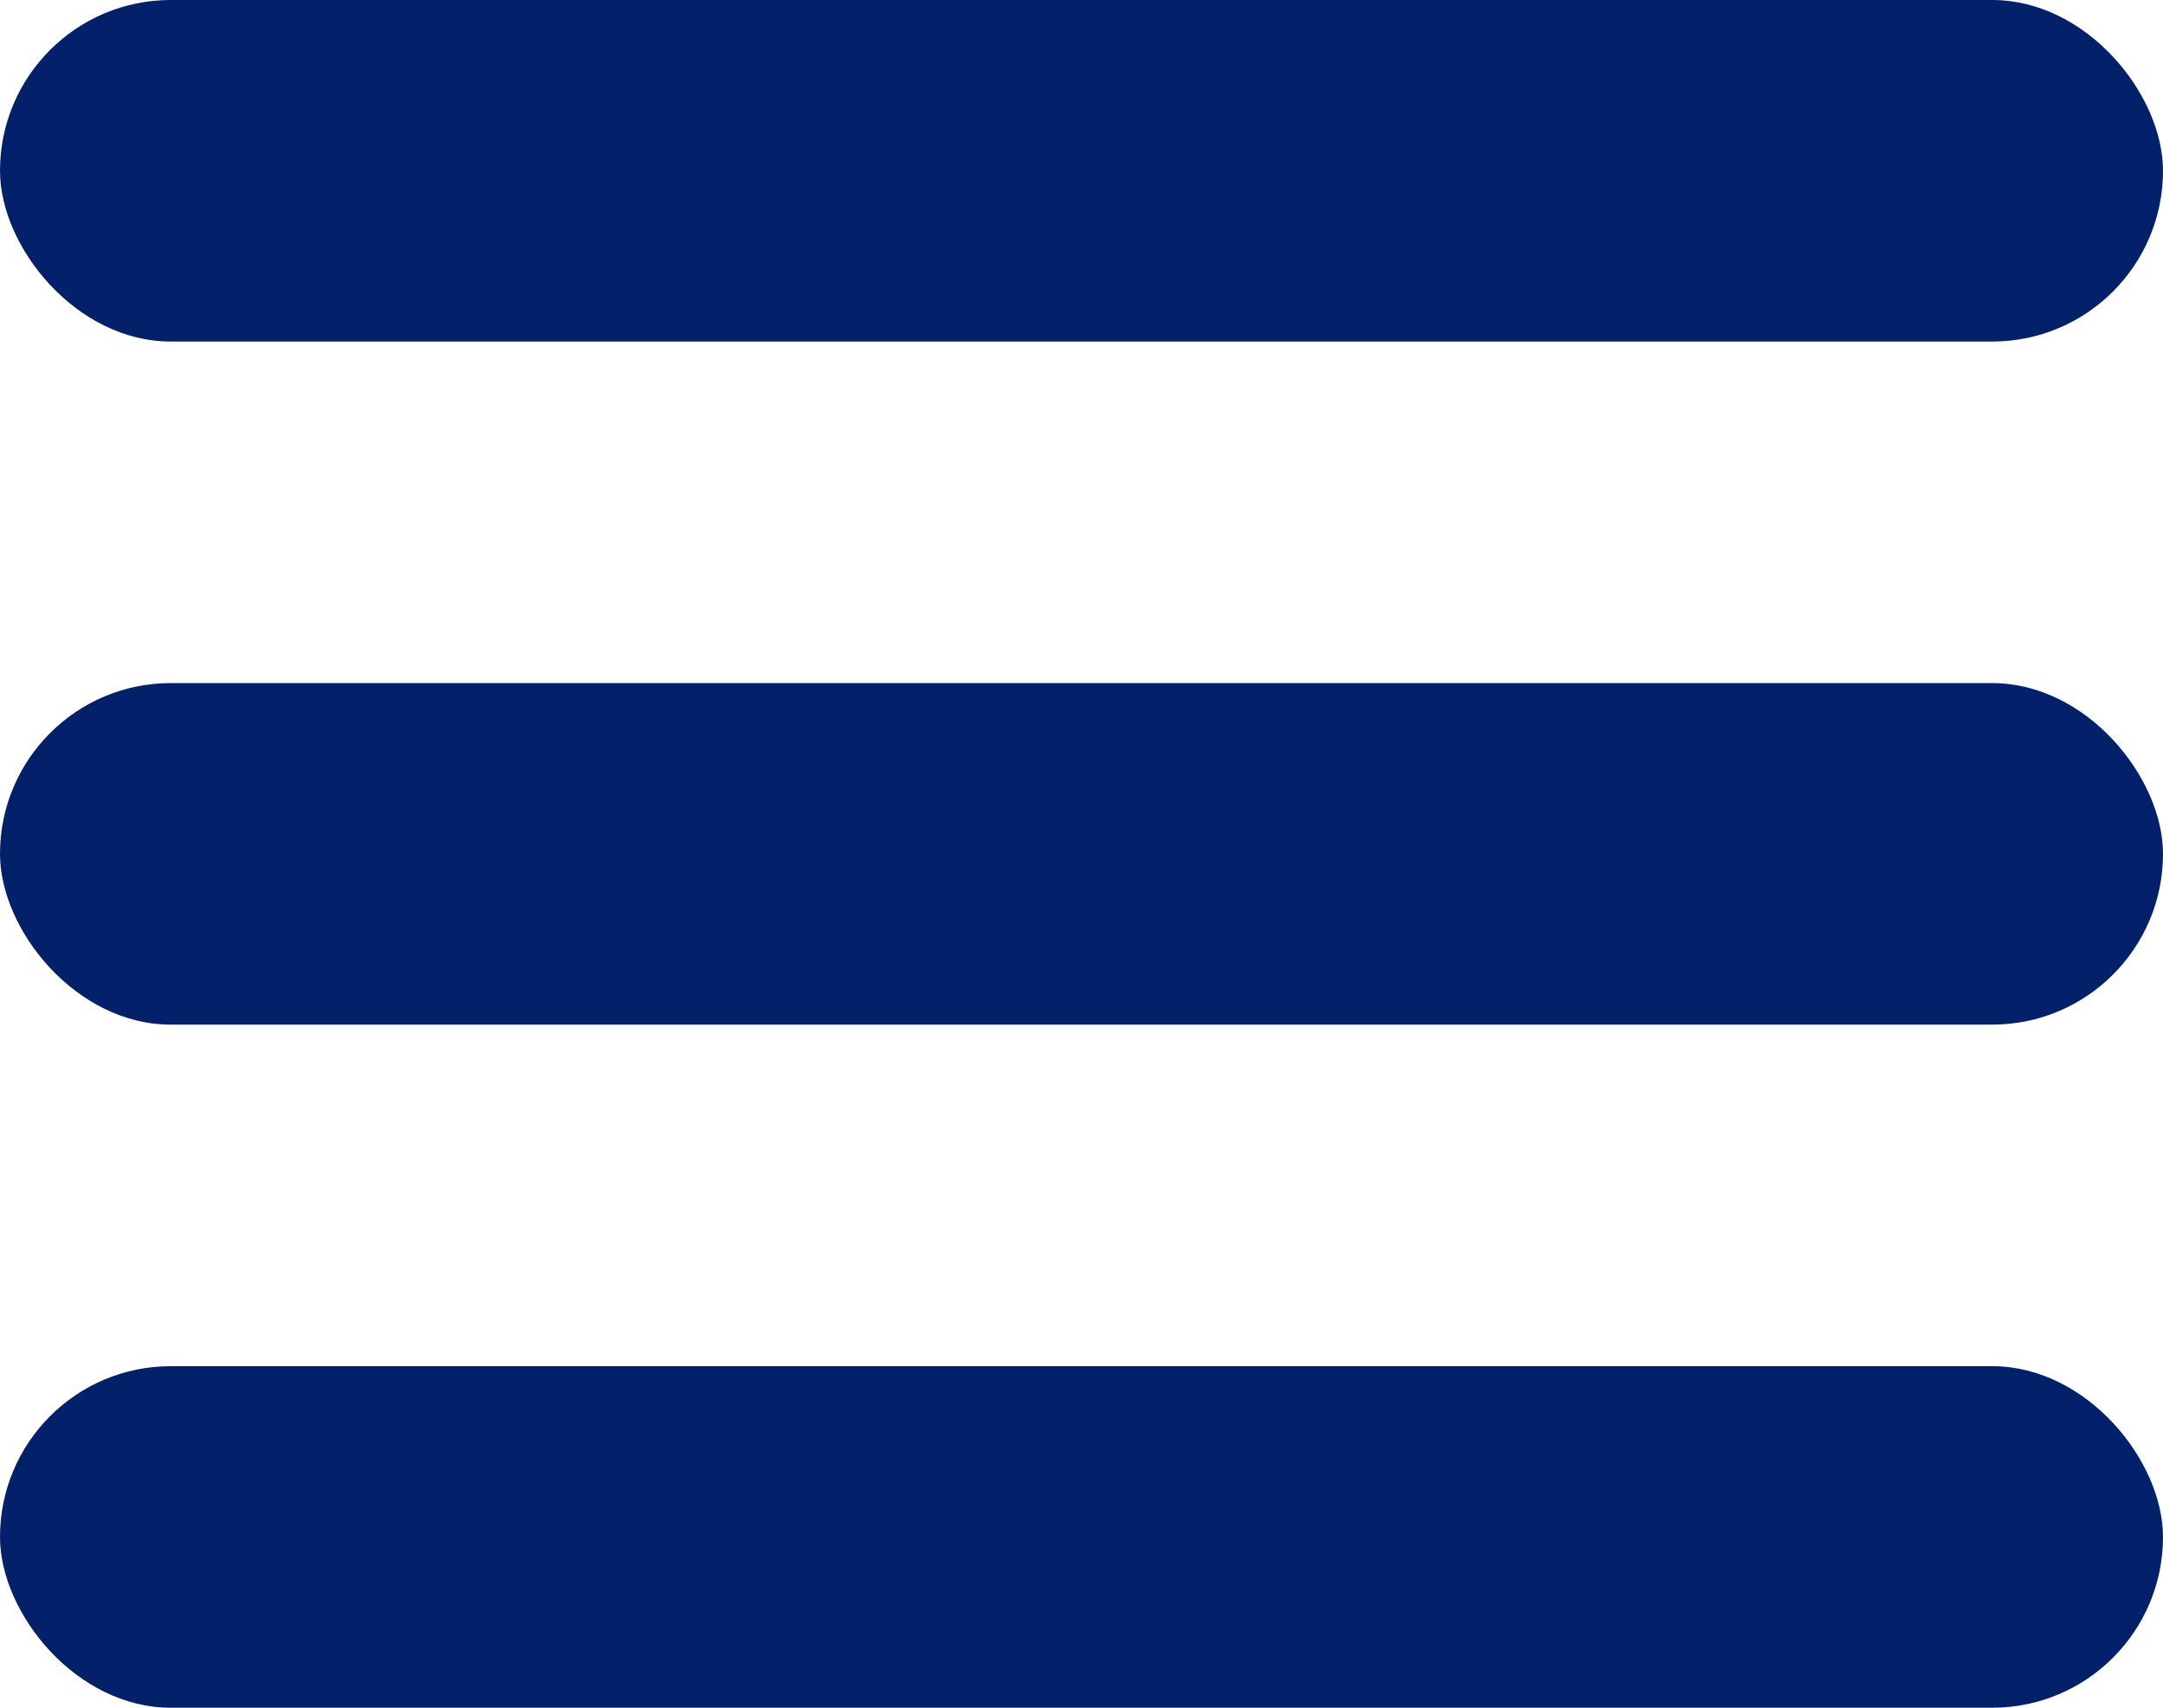 <svg width="19" height="15" viewBox="0 0 19 15" fill="none" xmlns="http://www.w3.org/2000/svg">
<rect width="19" height="3" rx="1.5" fill="#03206B"/>
<rect y="6" width="19" height="3" rx="1.5" fill="#03206B"/>
<rect y="12" width="19" height="3" rx="1.5" fill="#03206B"/>
</svg>
